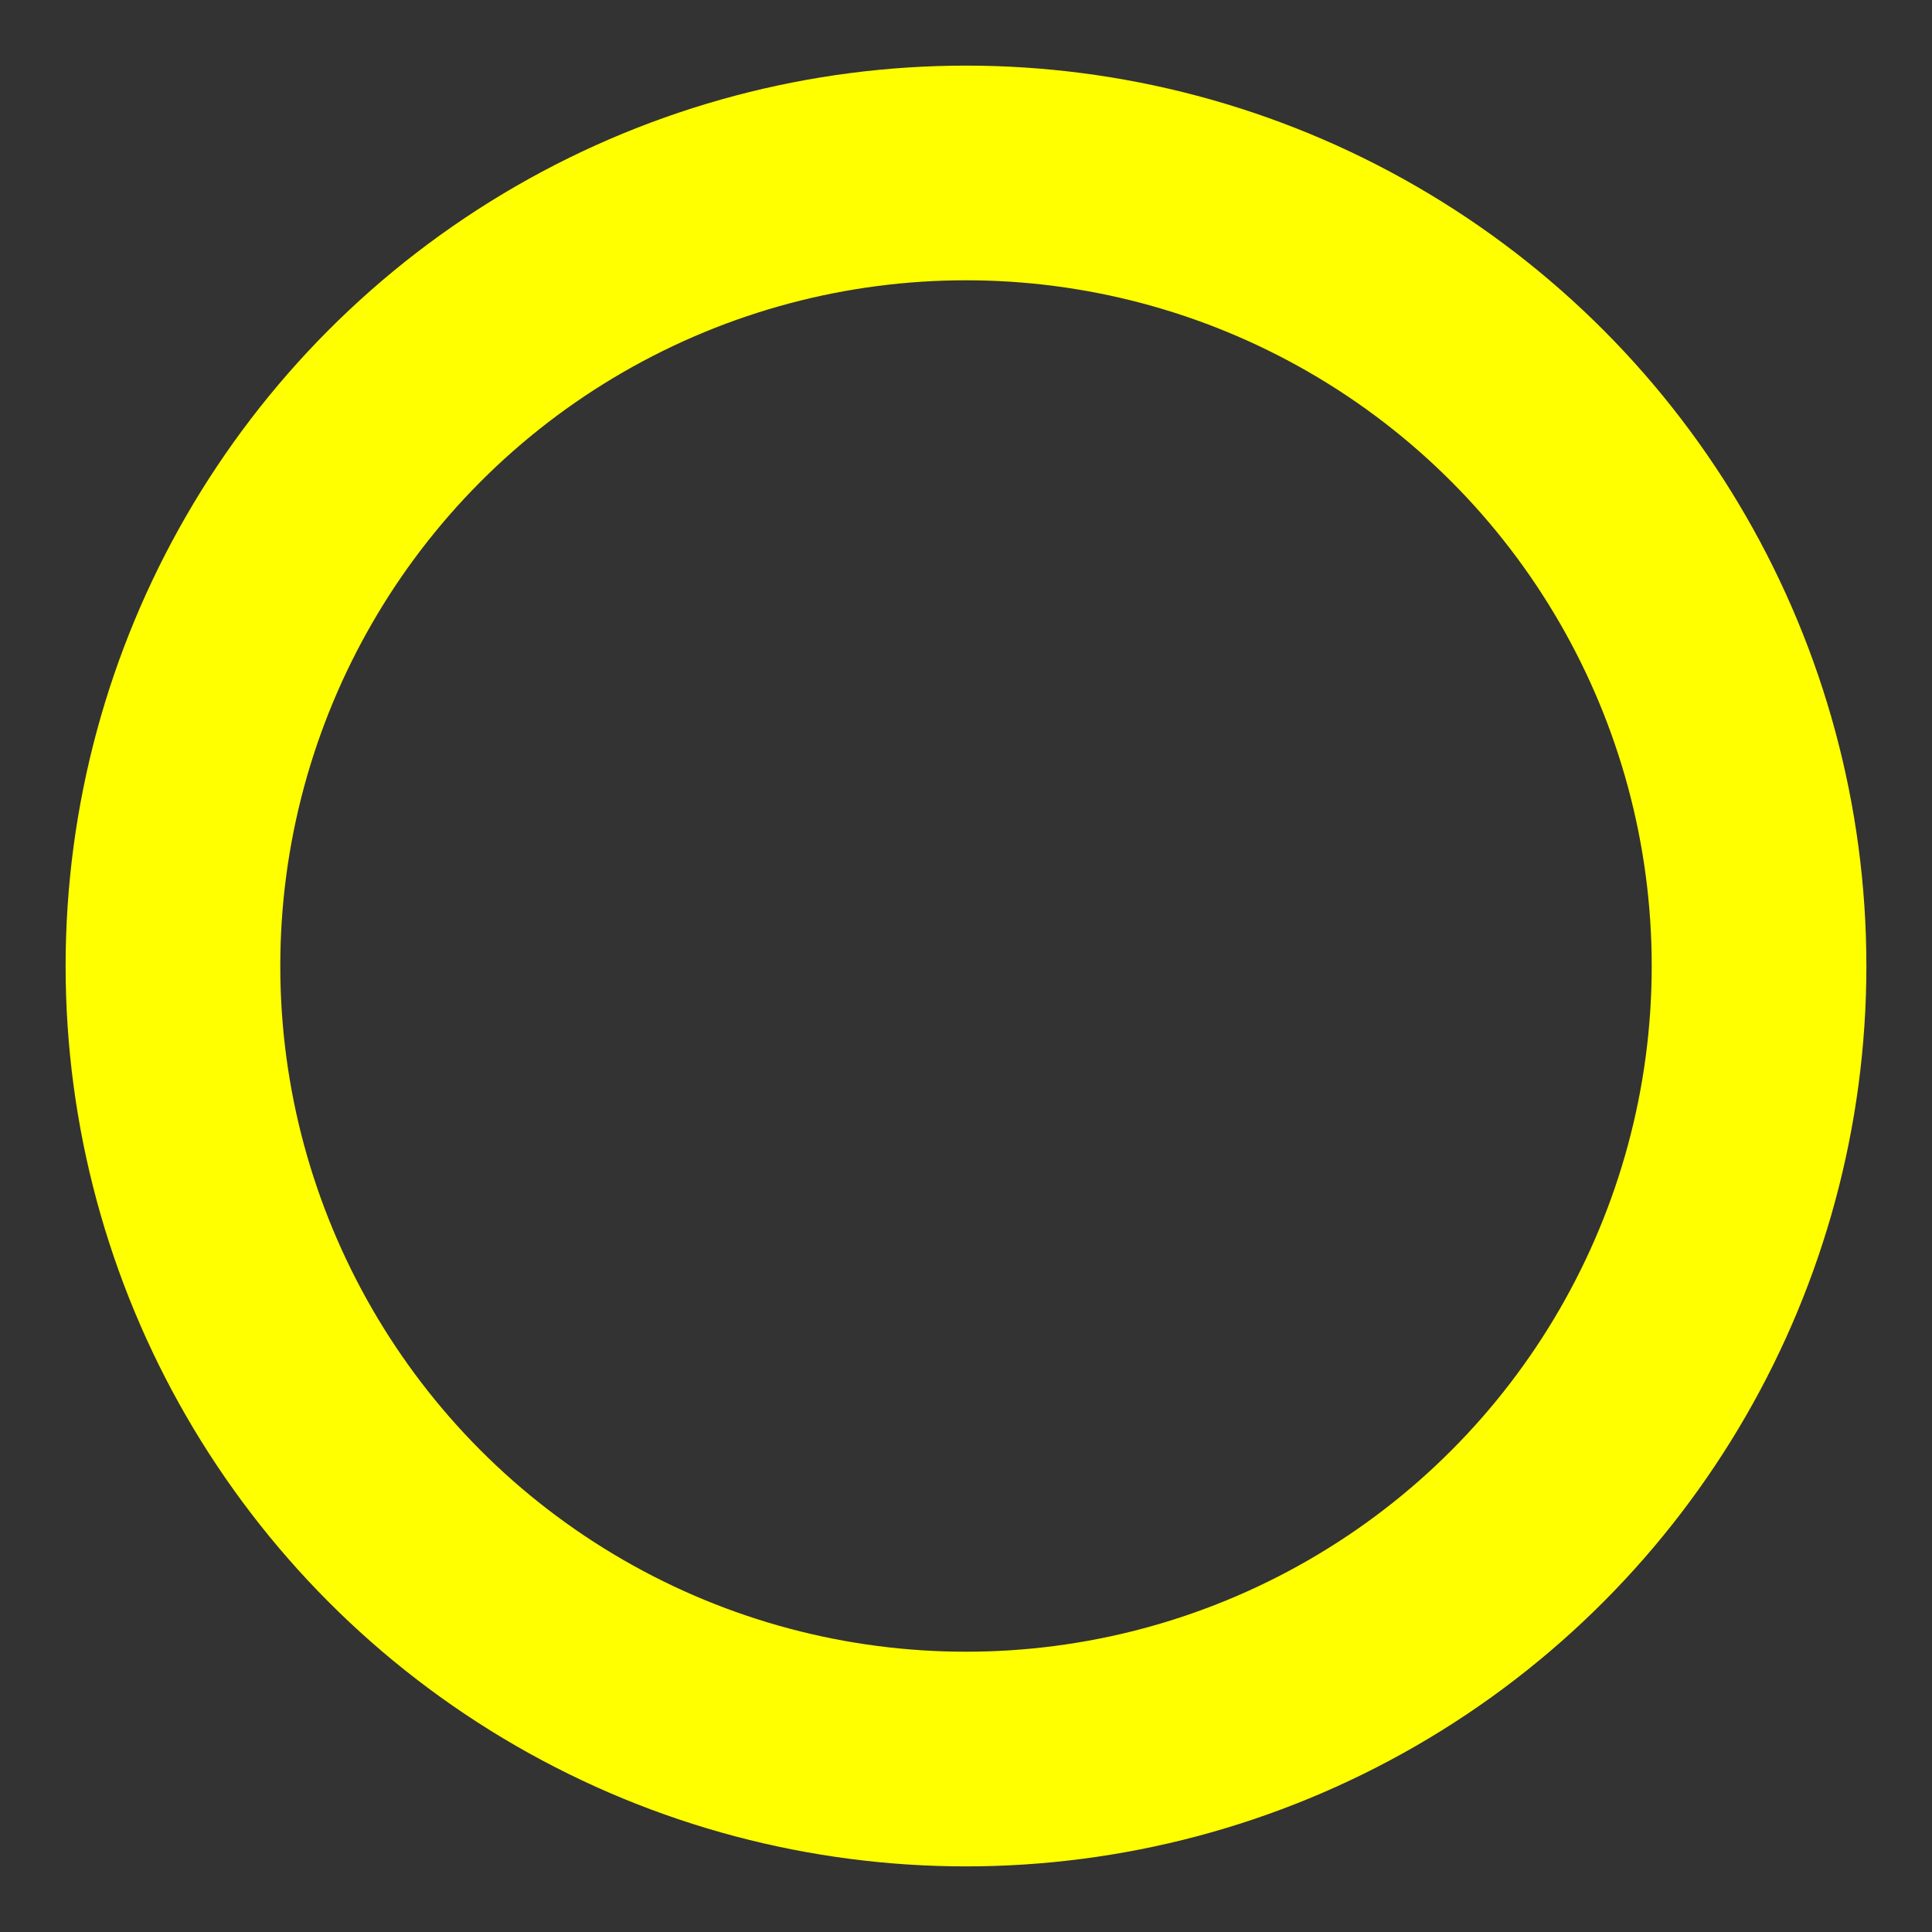<?xml version="1.0" encoding="UTF-8" standalone="no"?>
<!-- Created with Inkscape (http://www.inkscape.org/) -->

<svg
   width="135mm"
   height="135mm"
   viewBox="0 0 135 135"
   version="1.1"
   id="svg16717"
   inkscape:version="1.1 (c68e22c387, 2021-05-23)"
   sodipodi:docname="plain-sun.svg"
   xmlns:inkscape="http://www.inkscape.org/namespaces/inkscape"
   xmlns:sodipodi="http://sodipodi.sourceforge.net/DTD/sodipodi-0.dtd"
   xmlns:xlink="http://www.w3.org/1999/xlink"
   xmlns="http://www.w3.org/2000/svg"
   xmlns:svg="http://www.w3.org/2000/svg">
  <rect x="0" y="0" width="135" height="135" fill="#333333" stroke="none"/>
  <sodipodi:namedview
     id="namedview16719"
     pagecolor="#ffffff"
     bordercolor="#666666"
     borderopacity="1.0"
     inkscape:pageshadow="2"
     inkscape:pageopacity="0.0"
     inkscape:pagecheckerboard="0"
     inkscape:document-units="mm"
     showgrid="false"
     fit-margin-top="5"
     lock-margins="true"
     fit-margin-left="5"
     fit-margin-right="5"
     fit-margin-bottom="5"
     inkscape:zoom="0.60221661"
     inkscape:cx="-274.81806"
     inkscape:cy="521.40707"
     inkscape:window-width="1920"
     inkscape:window-height="1047"
     inkscape:window-x="-9"
     inkscape:window-y="-9"
     inkscape:window-maximized="1"
     inkscape:current-layer="layer1" />
  <defs
     id="defs16714">
    <linearGradient
       inkscape:collect="always"
       xlink:href="#nothing"
       id="linearGradient3412"
       x1="780.305"
       y1="-150.576"
       x2="900.305"
       y2="-150.576"
       gradientUnits="userSpaceOnUse"
       gradientTransform="translate(-673.328,228.805)" />
    <linearGradient
       inkscape:collect="always"
       id="nothing">
      <stop
         style="stop-color:#ffff00;stop-opacity:1;"
         offset="0"
         id="stop3441" />
      <stop
         style="stop-color:#ffff00;stop-opacity:1"
         offset="1"
         id="stop3443" />
    </linearGradient>
  </defs>
  <g
     inkscape:label="Layer 1"
     inkscape:groupmode="layer"
     id="layer1"
     transform="translate(-99.477,-10.729)">
    <ellipse
       style="fill:none;stroke:url(#linearGradient3412);stroke-width:15;stroke-linecap:round;stroke-linejoin:round;stroke-miterlimit:4;stroke-dasharray:none;stroke-opacity:1"
       id="path3130"
       cx="166.977"
       cy="78.229"
       rx="55.415"
       ry="55.415" />
  </g>
</svg>
